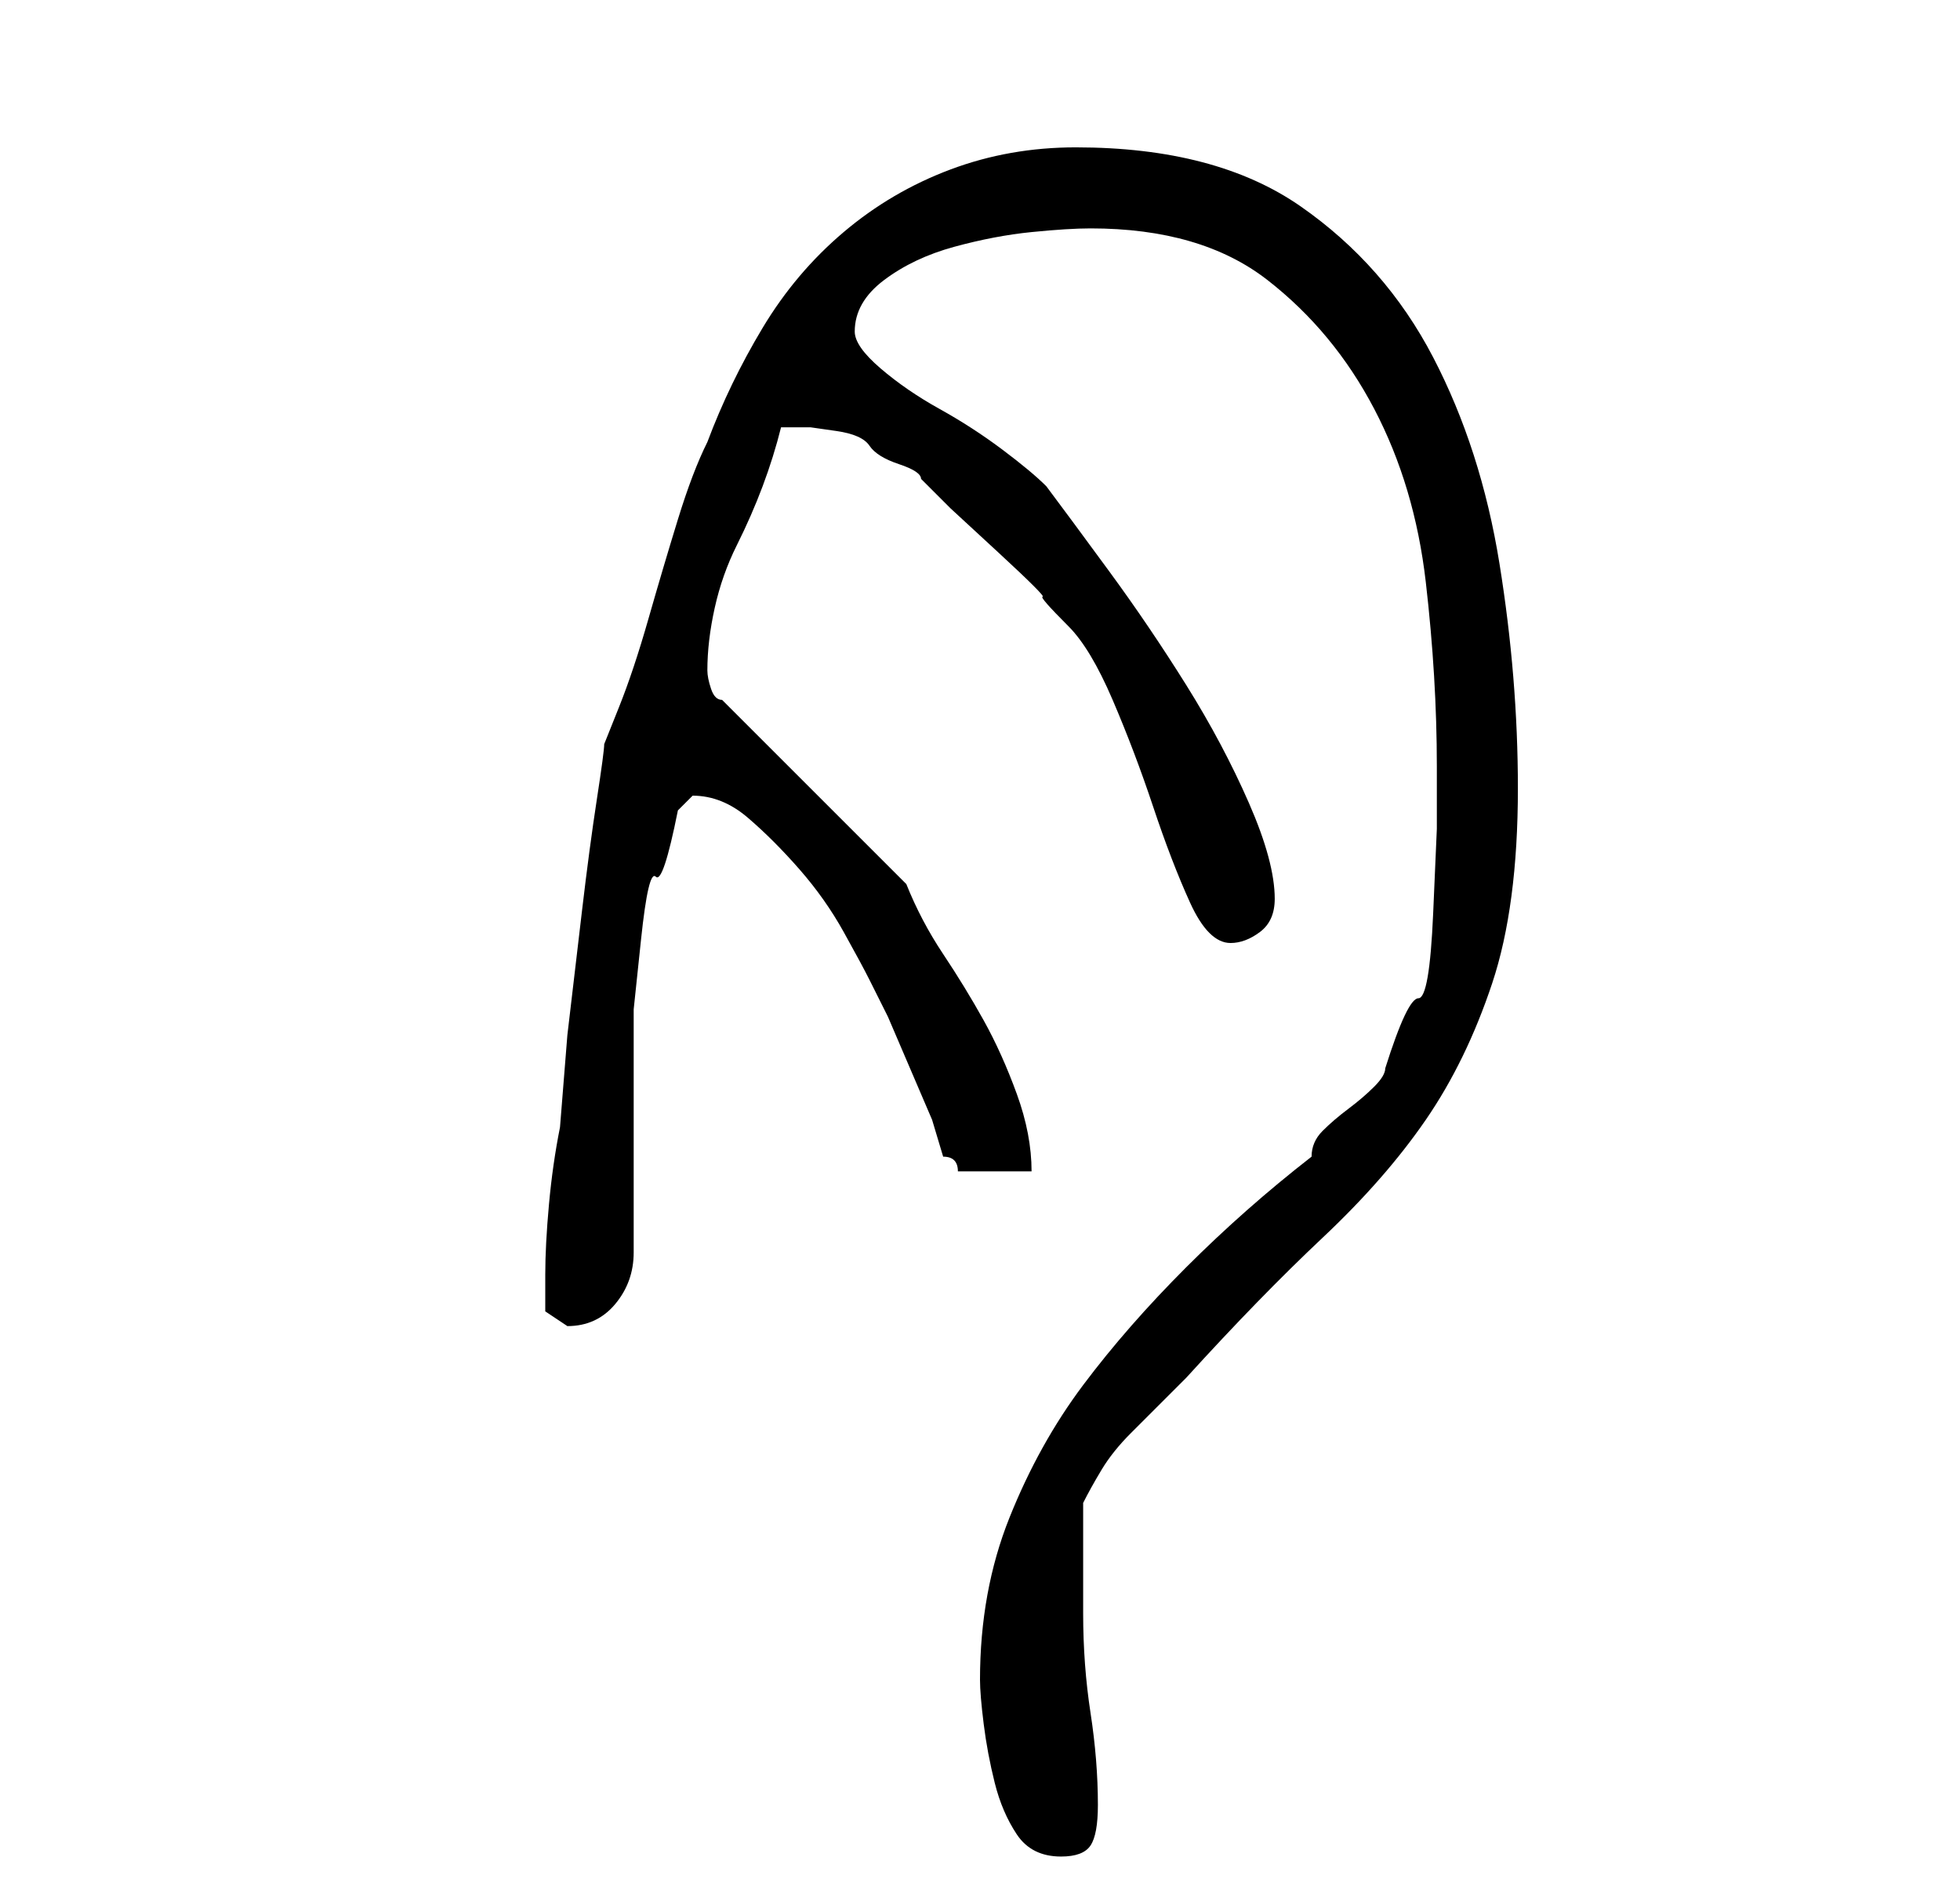 <?xml version="1.0" standalone="no"?>
<!DOCTYPE svg PUBLIC "-//W3C//DTD SVG 1.1//EN" "http://www.w3.org/Graphics/SVG/1.1/DTD/svg11.dtd" >
<svg xmlns="http://www.w3.org/2000/svg" xmlns:xlink="http://www.w3.org/1999/xlink" version="1.1" viewBox="-10 0 266 256">
   <path fill="currentColor"
d="M123 228q0 2 0.5 6t1.5 8t3 7t6 3q3 0 4 -1.5t1 -5.5q0 -6 -1 -12.5t-1 -13.5v-3v-4.5v-4.5v-3q1 -2 2.5 -4.5t4 -5l4.5 -4.5l3 -3q10 -11 18.5 -19t14 -16t9 -18.5t3.5 -26.5q0 -15 -2.5 -30.5t-9 -28t-18 -20.5t-30.5 -8q-9 0 -17 3t-14.5 8.5t-11 13t-7.5 15.5
q-2 4 -4 10.5t-4 13.5t-4 12l-2 5q0 1 -1 7.5t-2 15l-2 17t-1 12.5q-1 5 -1.5 10.5t-0.5 9.5v5t3 2q4 0 6.5 -3t2.5 -7v-4v-7v-7v-4v-11t1 -9.5t2 -8.5t3 -9l1.5 -1.5l0.5 -0.5q4 0 7.5 3t7 7t6 8.5t3.5 6.5l2.5 5t3 7t3 7t1.5 5q1 0 1.5 0.5t0.5 1.5h5h5q0 -5 -2 -10.5
t-4.5 -10t-5.5 -9t-5 -9.5l-25 -25q-1 0 -1.5 -1.5t-0.5 -2.5v0v0q0 -4 1 -8.5t3 -8.5t3.5 -8t2.5 -8h2h2t3.5 0.5t4.5 2t4 2.5t3 2l4 4t6.5 6t6 6t3.5 4q3 3 6 10t5.5 14.5t5 13t5.5 5.5q2 0 4 -1.5t2 -4.5q0 -5 -3.5 -13t-8.5 -16t-10.5 -15.5t-8.5 -11.5q-2 -2 -6 -5
t-8.5 -5.5t-8 -5.5t-3.5 -5q0 -4 4 -7t9.5 -4.5t10.5 -2t8 -0.5q15 0 24 7t14.5 17.5t7 23.5t1.5 25v8.5t-0.5 11.5t-2 11.5t-4.5 9.5q0 1 -1.5 2.5t-3.5 3t-3.5 3t-1.5 3.5q-9 7 -17 15t-14 16t-10 18t-4 22z" />
</svg>
